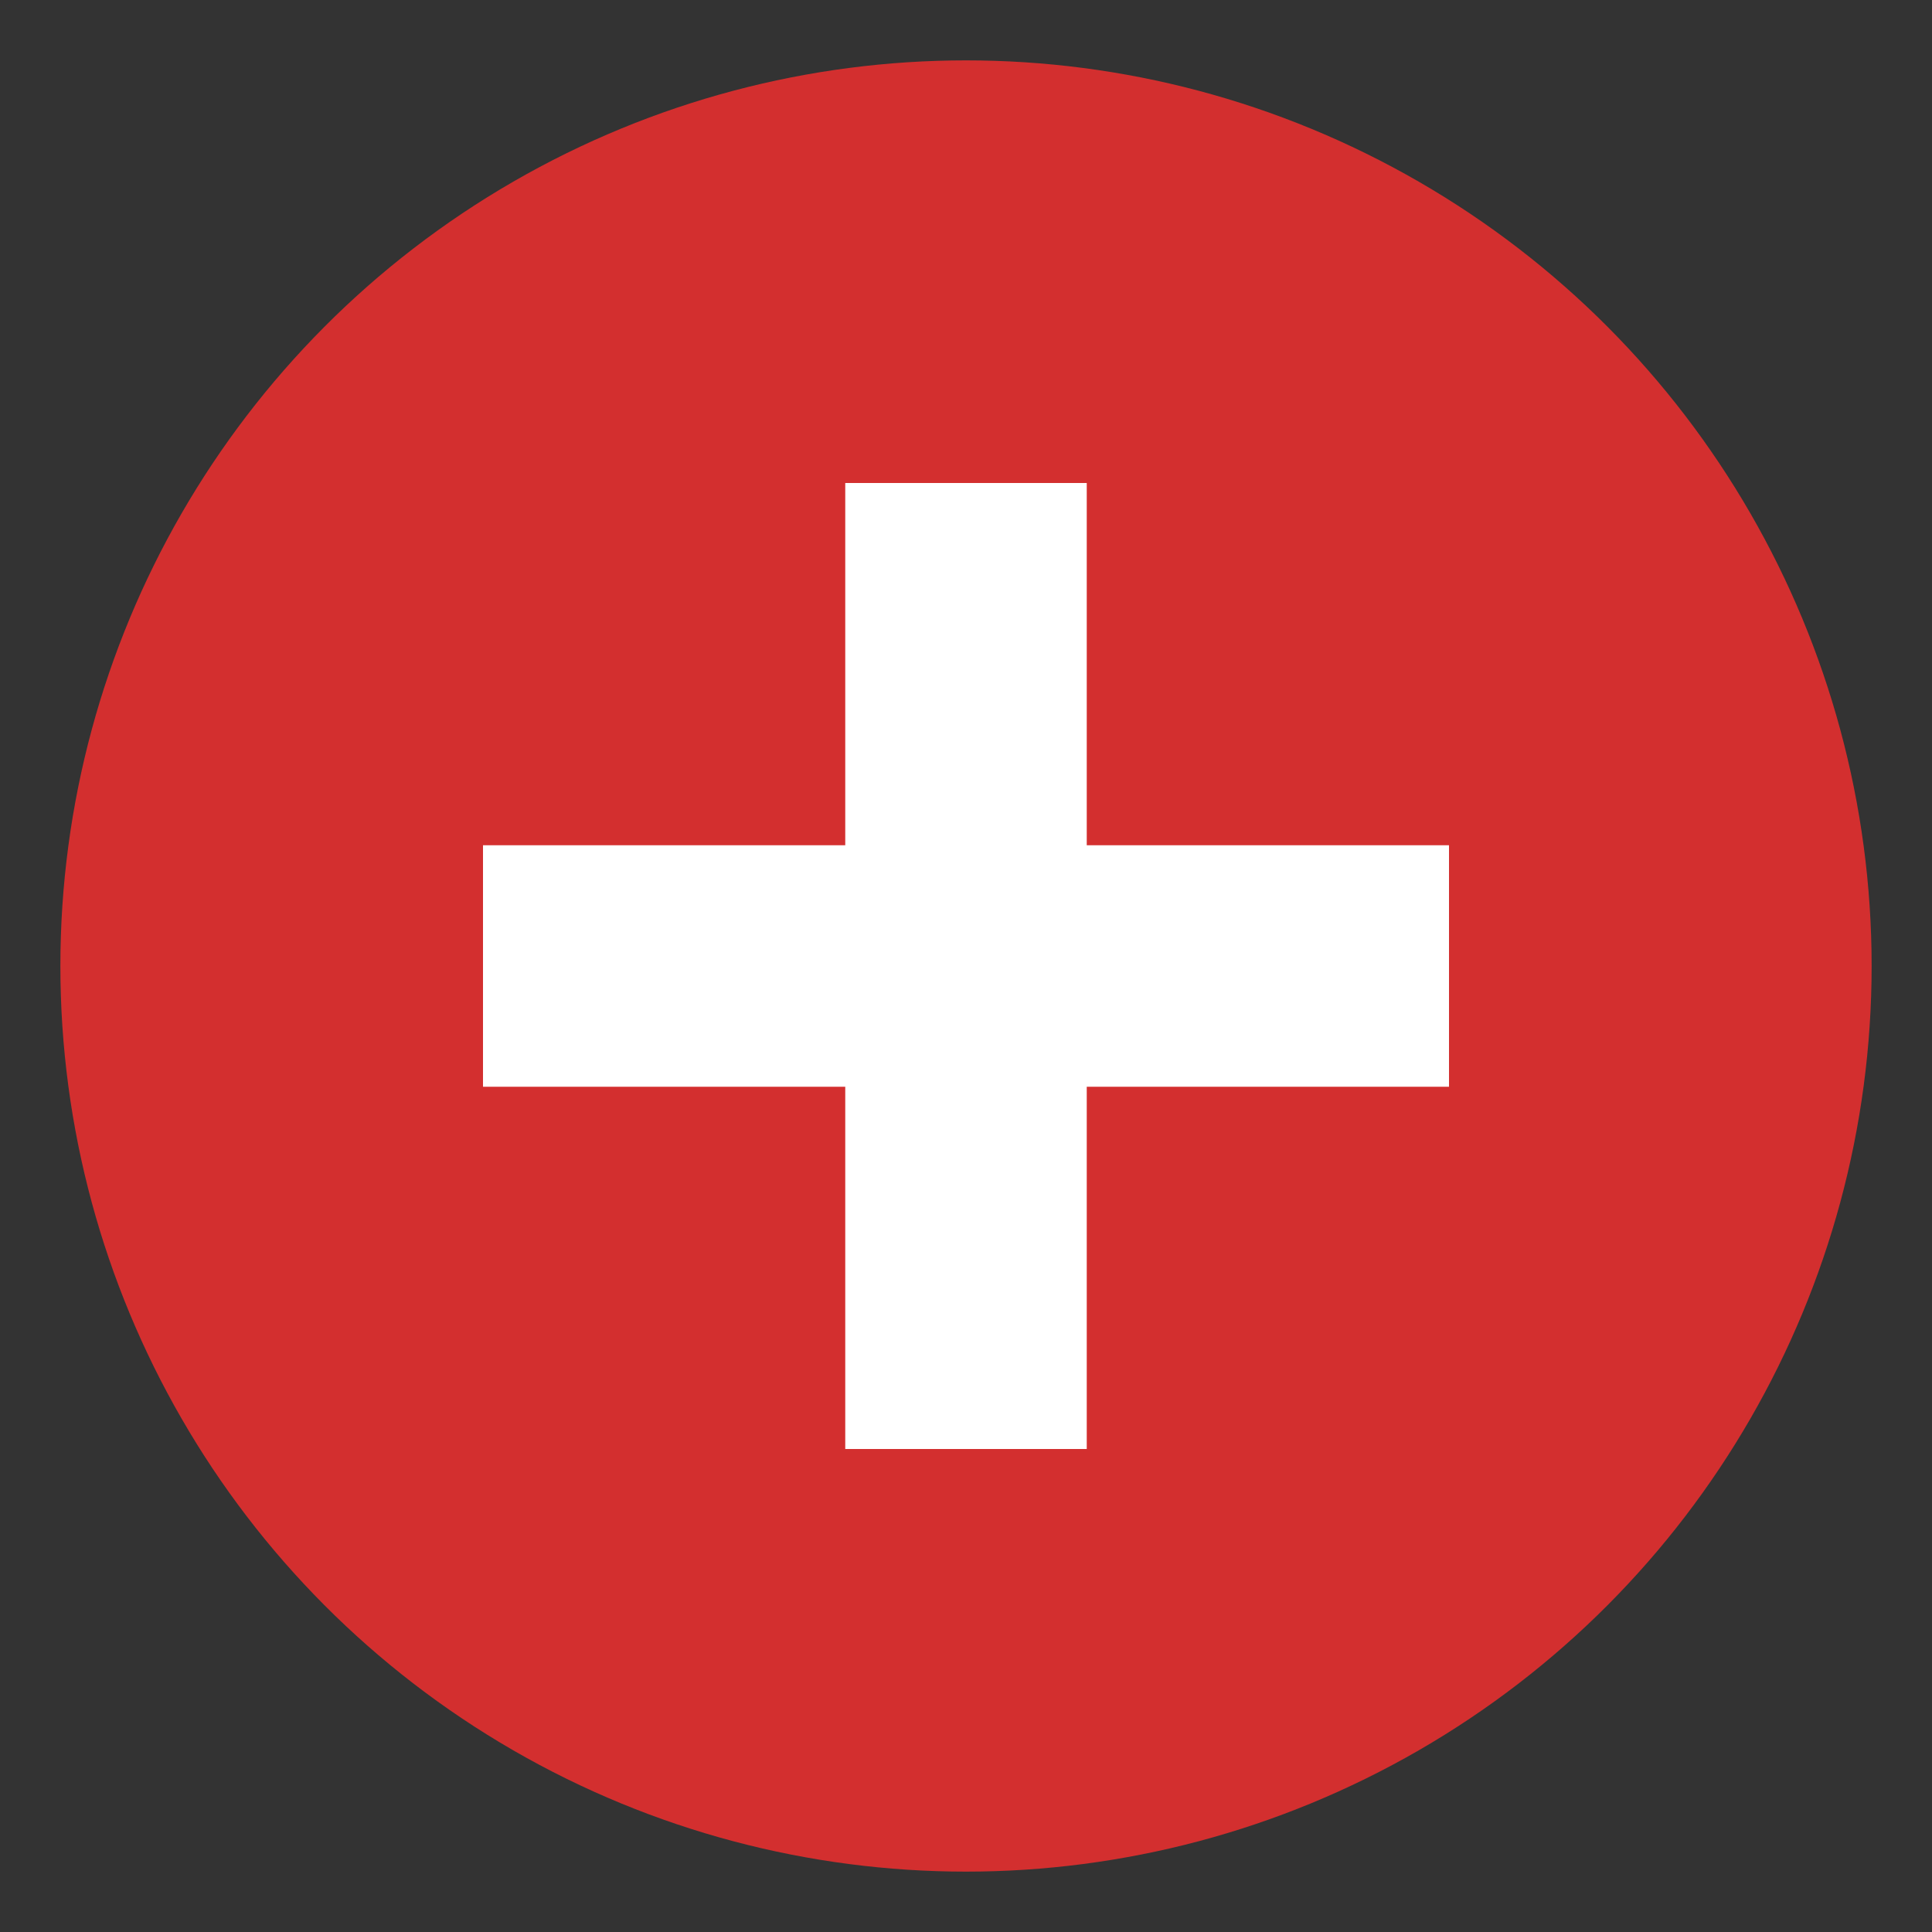 <svg _ngcontent-ng-c3604113754="" xmlns="http://www.w3.org/2000/svg" viewBox="0 0 64 64" class="h-12 mr-2"><rect x="0" y="0" width="64" height="64" fill="#333333" stroke="none"/><circle _ngcontent-ng-c3604113754="" cx="32" cy="32" r="30" fill="#D32F2F"></circle><rect _ngcontent-ng-c3604113754="" x="28" y="16" width="8" height="32" fill="#FFFFFF"></rect><rect _ngcontent-ng-c3604113754="" x="16" y="28" width="32" height="8" fill="#FFFFFF"></rect></svg>